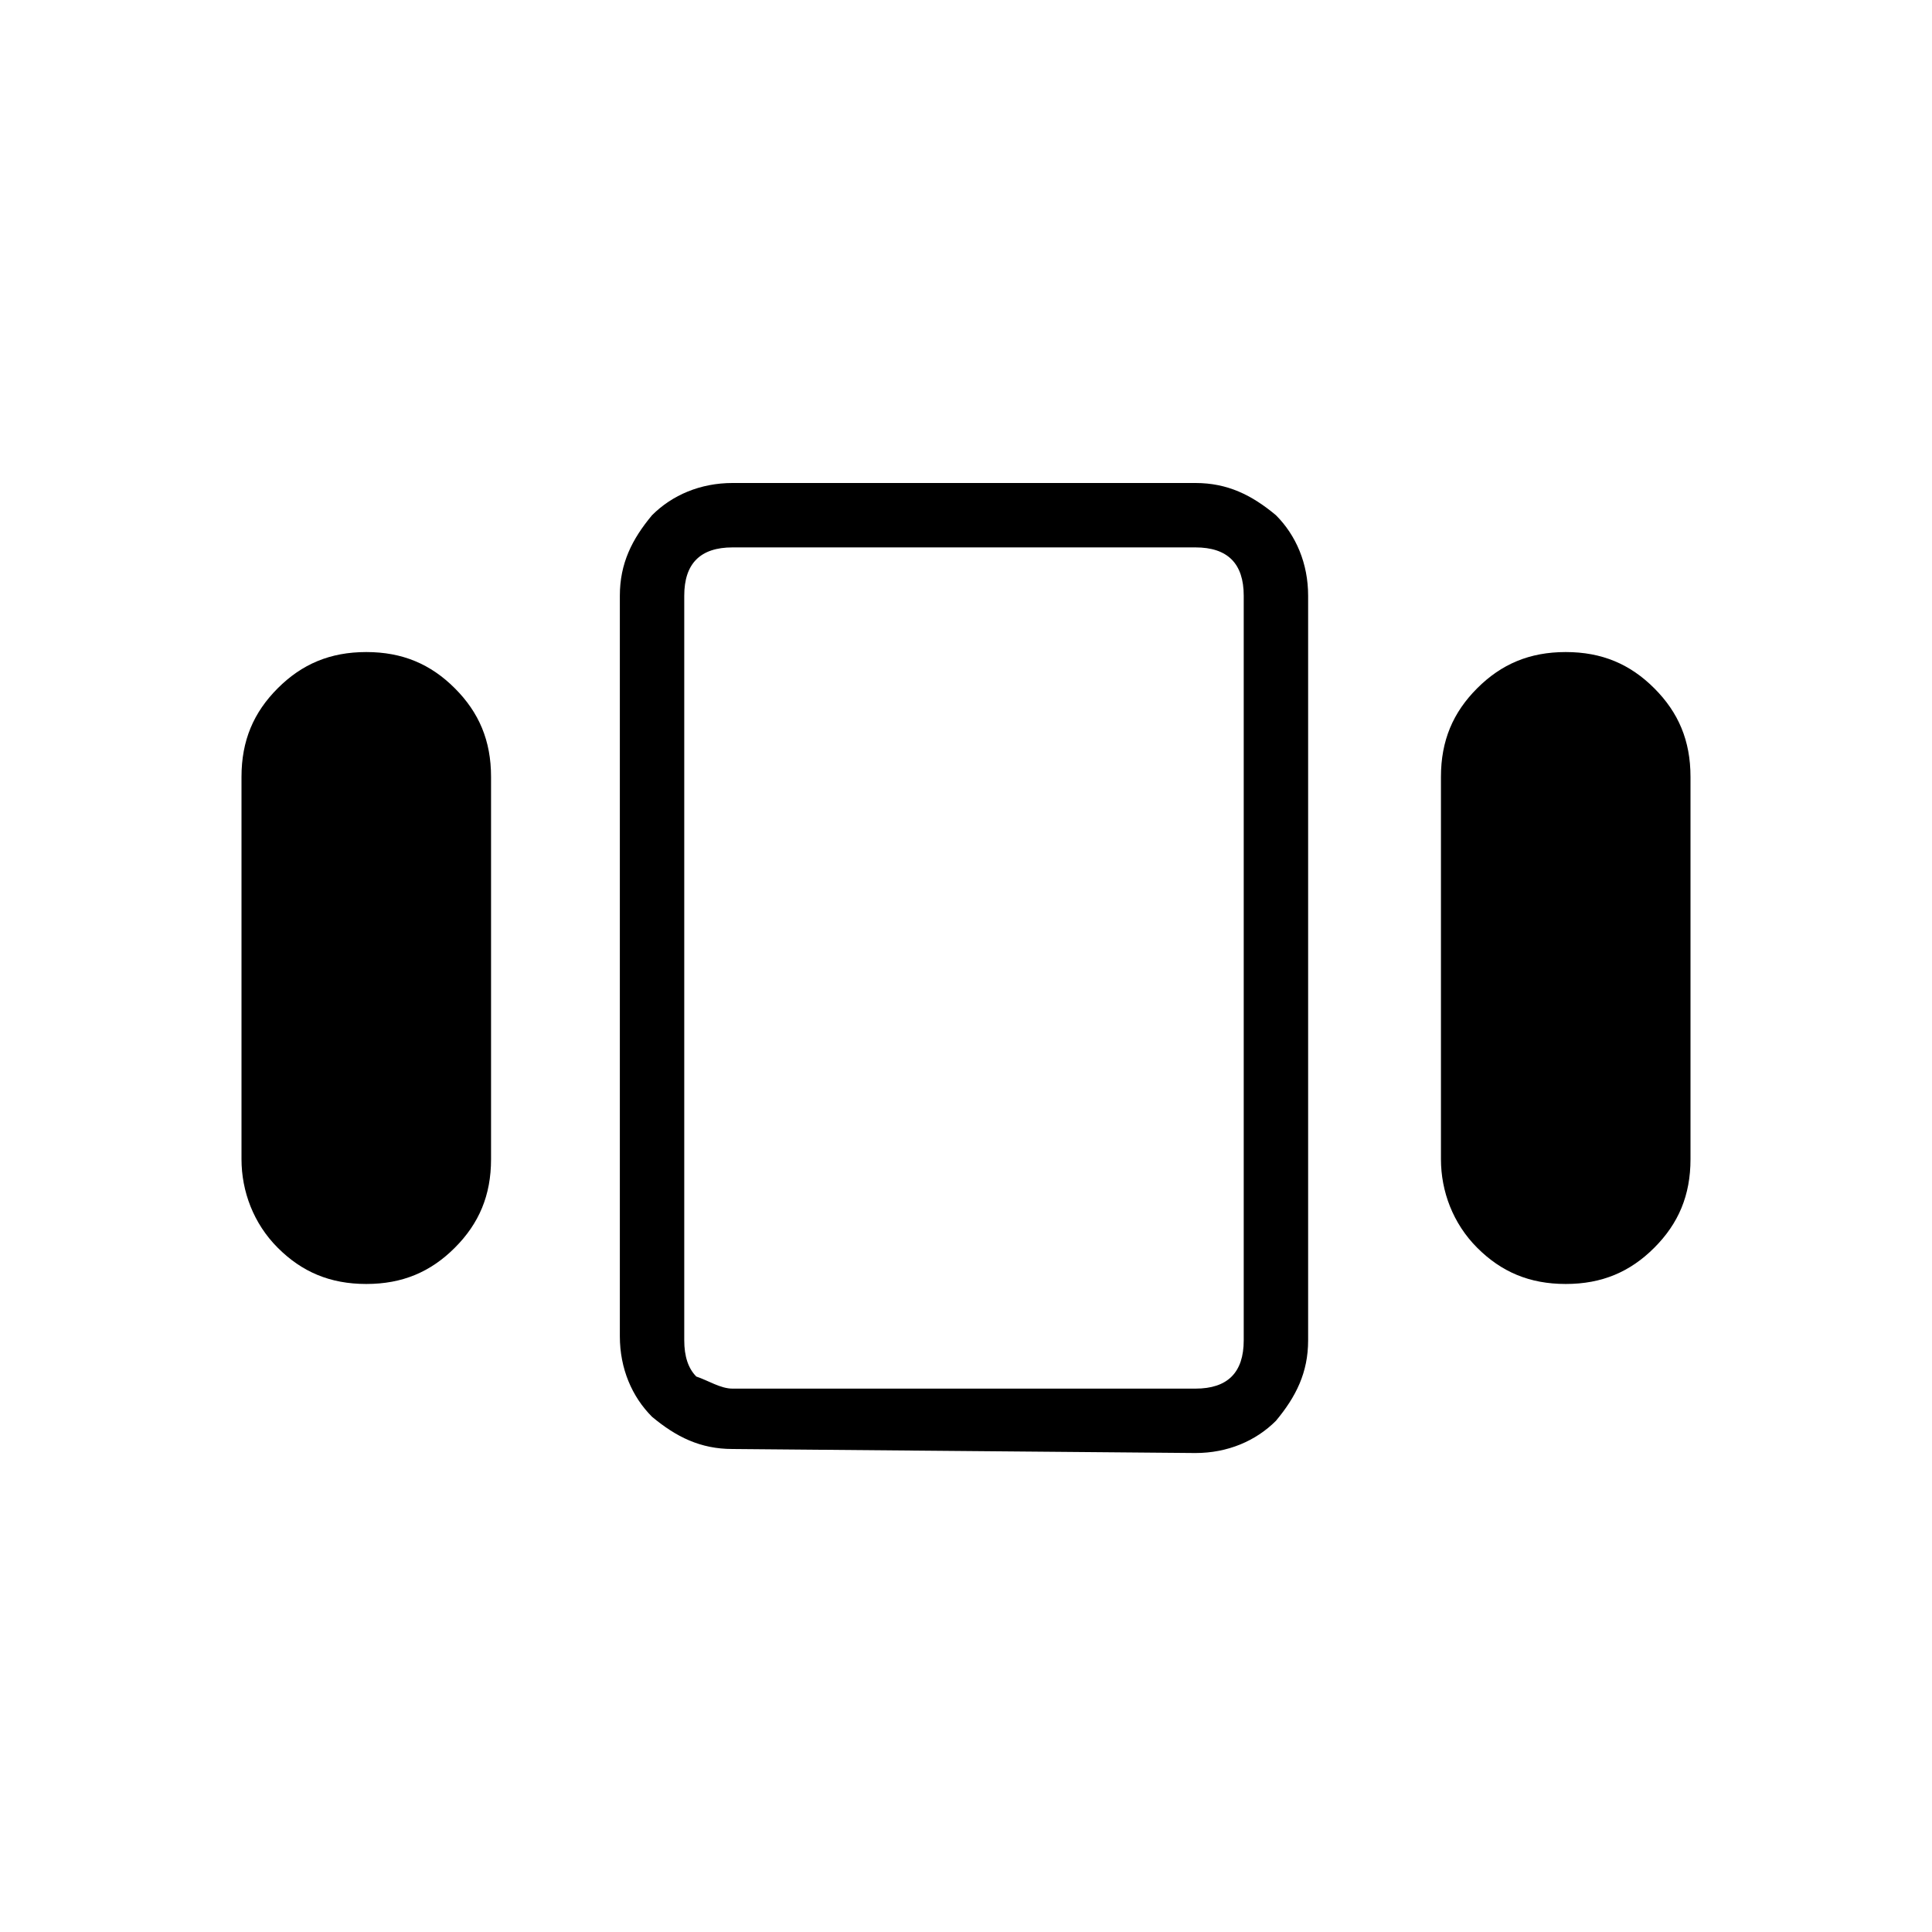 <?xml version="1.0" encoding="utf-8"?>
<!-- Generator: Adobe Illustrator 26.3.1, SVG Export Plug-In . SVG Version: 6.00 Build 0)  -->
<svg version="1.1" id="Слой_1" xmlns="http://www.w3.org/2000/svg" xmlns:xlink="http://www.w3.org/1999/xlink" x="0px" y="0px"
	 viewBox="0 0 48 48" style="enable-background:new 0 0 48 48;" xml:space="preserve">
<path d="M6,28.8v-9.5c0-0.9,0.3-1.6,0.9-2.2s1.3-0.9,2.2-0.9c0.9,0,1.6,0.3,2.2,0.9c0.6,0.6,0.9,1.3,0.9,2.2v9.5
	c0,0.9-0.3,1.6-0.9,2.2c-0.6,0.6-1.3,0.9-2.2,0.9S7.5,31.6,6.9,31S6,29.6,6,28.8z M18.2,36c-0.8,0-1.4-0.3-2-0.8
	c-0.5-0.5-0.8-1.2-0.8-2V14.8c0-0.8,0.3-1.4,0.8-2c0.5-0.5,1.2-0.8,2-0.8h11.5c0.8,0,1.4,0.3,2,0.8c0.5,0.5,0.8,1.2,0.8,2v18.5
	c0,0.8-0.3,1.4-0.8,2c-0.5,0.5-1.2,0.8-2,0.8L18.2,36L18.2,36z M35.8,28.8v-9.5c0-0.9,0.3-1.6,0.9-2.2c0.6-0.6,1.3-0.9,2.2-0.9
	s1.6,0.3,2.2,0.9c0.6,0.6,0.9,1.3,0.9,2.2v9.5c0,0.9-0.3,1.6-0.9,2.2c-0.6,0.6-1.3,0.9-2.2,0.9s-1.6-0.3-2.2-0.9
	S35.8,29.6,35.8,28.8z M18.2,34.5h11.5c0.4,0,0.7-0.1,0.9-0.3c0.2-0.2,0.3-0.5,0.3-0.9V14.8c0-0.4-0.1-0.7-0.3-0.9
	c-0.2-0.2-0.5-0.3-0.9-0.3H18.2c-0.4,0-0.7,0.1-0.9,0.3c-0.2,0.2-0.3,0.5-0.3,0.9v18.5c0,0.4,0.1,0.7,0.3,0.9
	C17.6,34.3,17.9,34.5,18.2,34.5z"/>
</svg>
